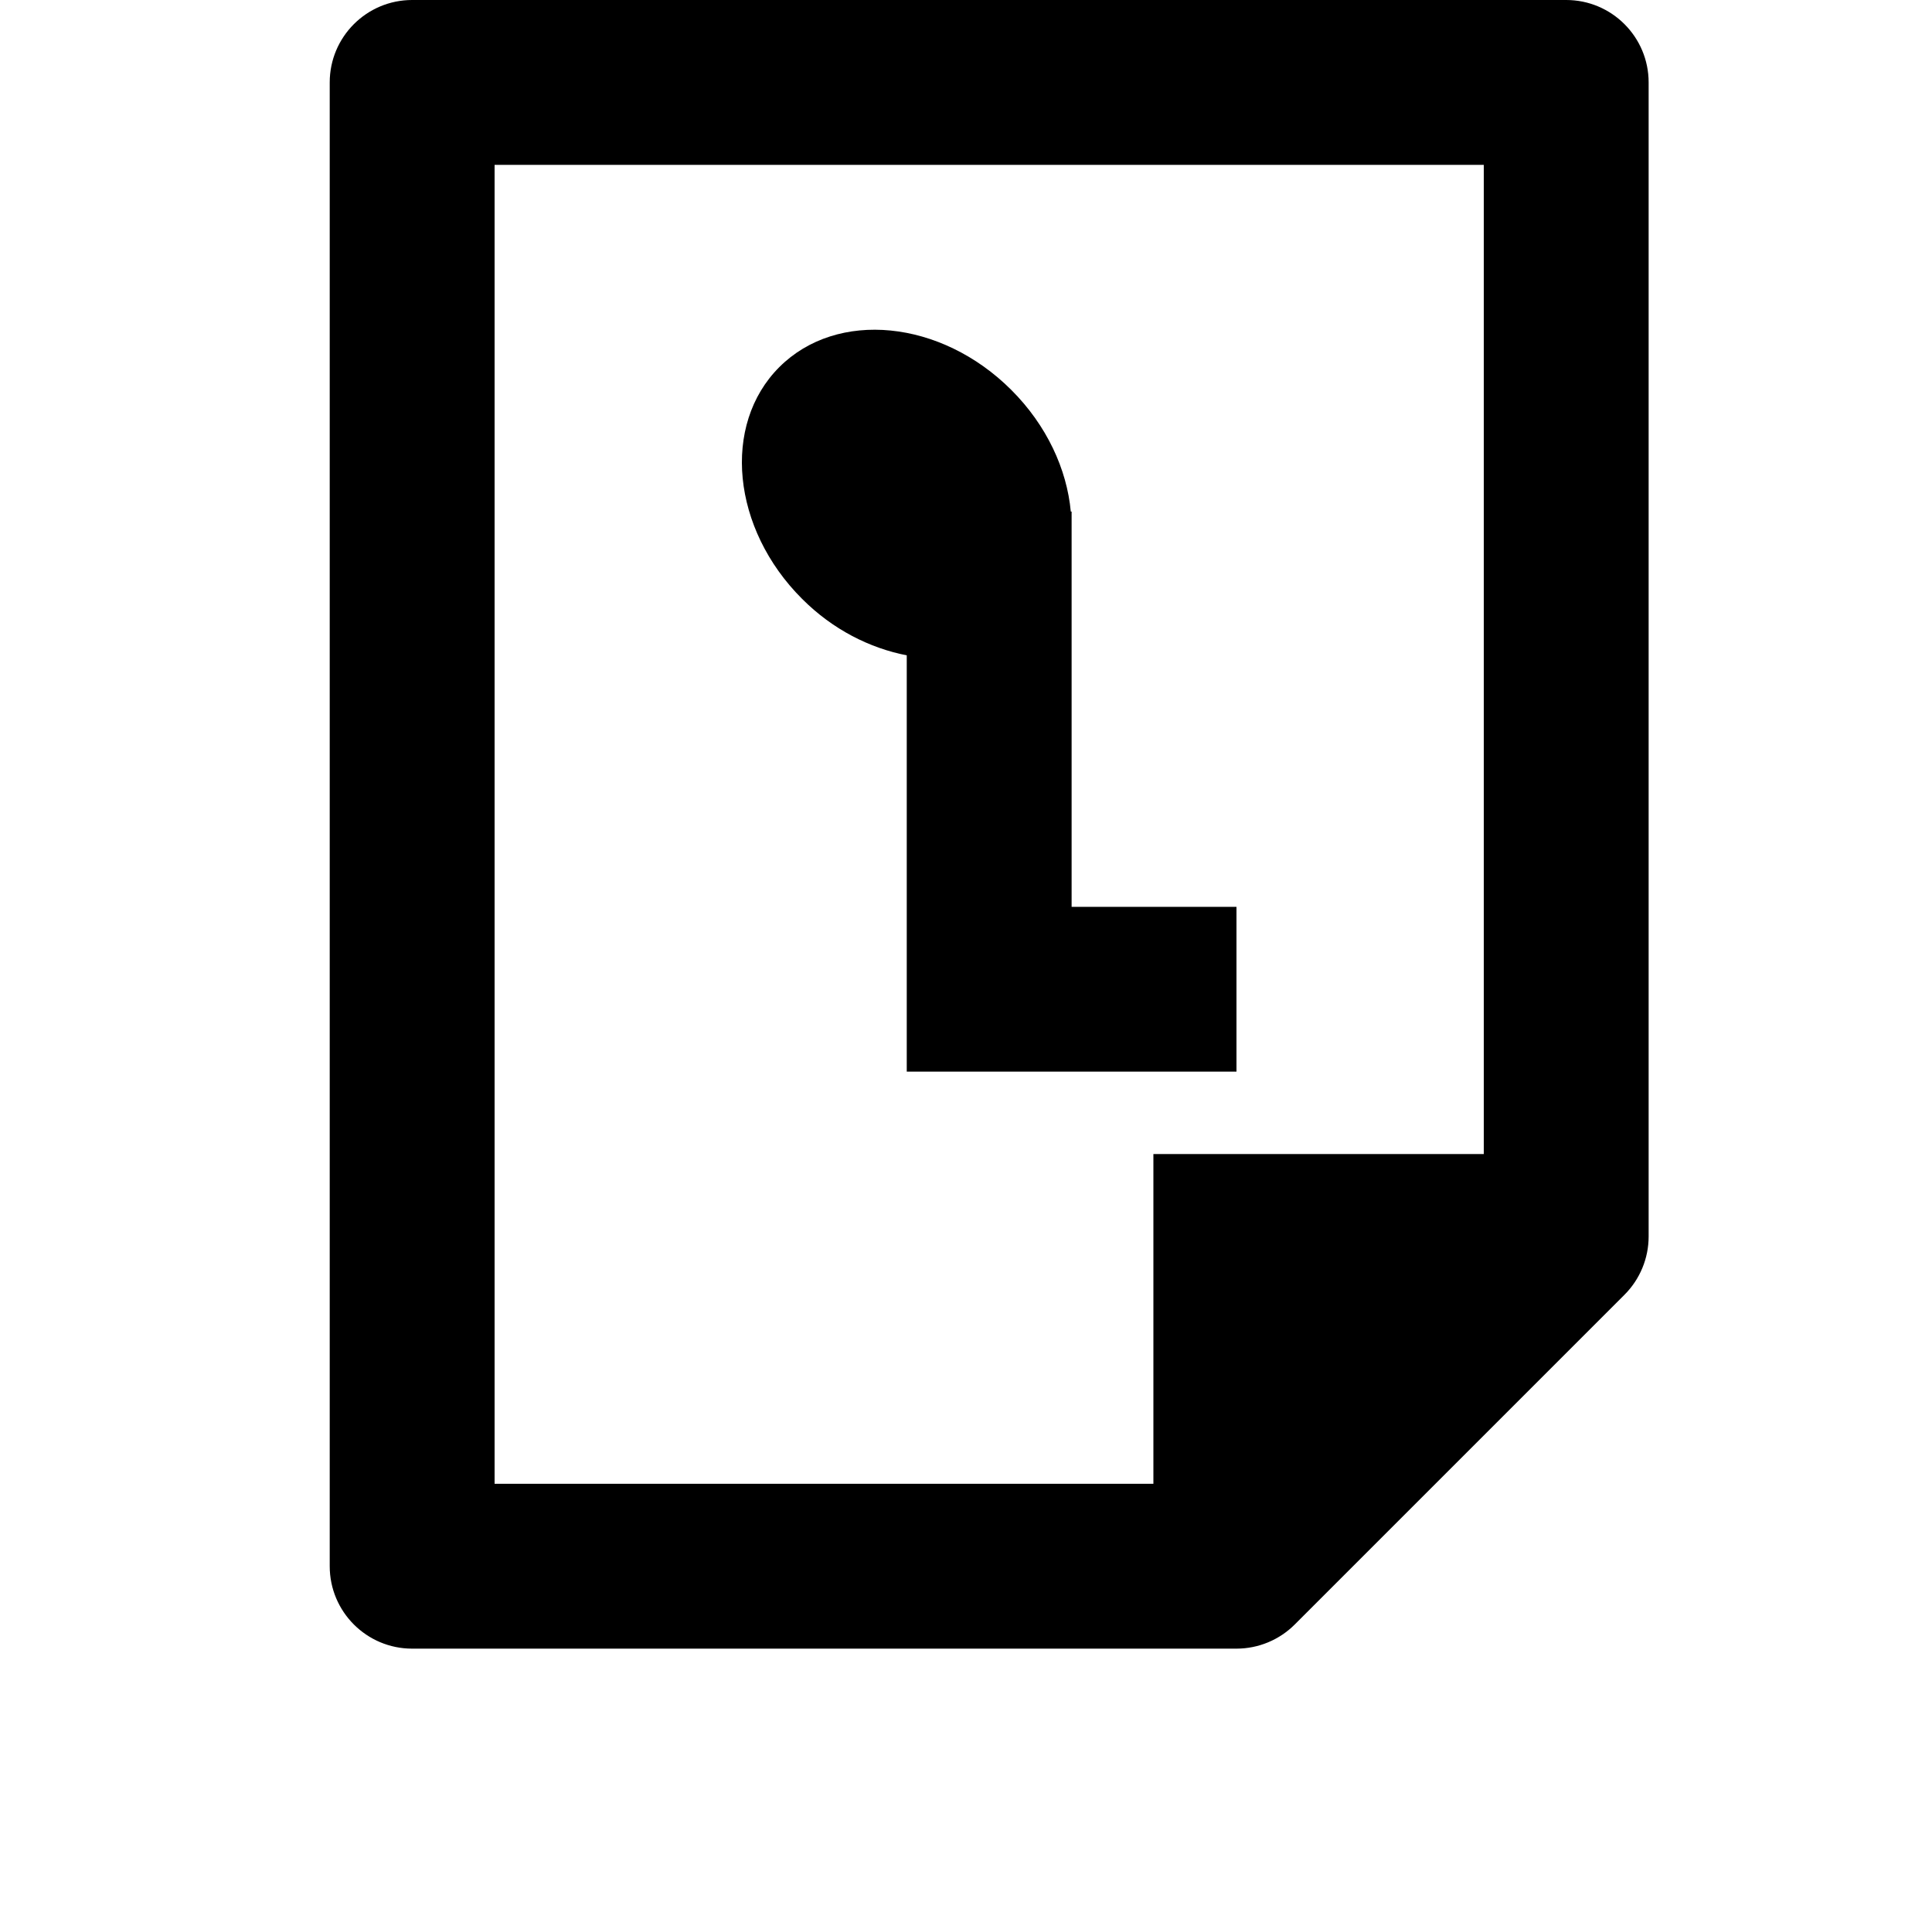 <svg width="24" height="24" viewBox="0 0 1000 1000">
  <path d="M533.333 554.667h-64v-215.467c-19.072-3.712-38.251-13.291-54.144-29.205-36.416-36.309-41.707-90.091-11.819-119.979 29.888-29.867 83.691-24.576 120.107 11.84 18.347 18.325 28.757 41.067 30.763 62.933h0.427v204.608h85.333v85.269h-106.667zM840.832 670.166l-170.667 170.667c-8 8-18.859 12.501-30.165 12.501h-426.667c-23.573 0-42.667-19.115-42.667-42.667v-768c0-23.552 19.093-42.667 42.667-42.667h597.333c23.552 0 42.667 19.115 42.667 42.667v597.333c0 11.307-4.501 22.165-12.501 30.165zM768 85.334h-512v682.667h340.992v-170.667h171.008v-512z" />
</svg>